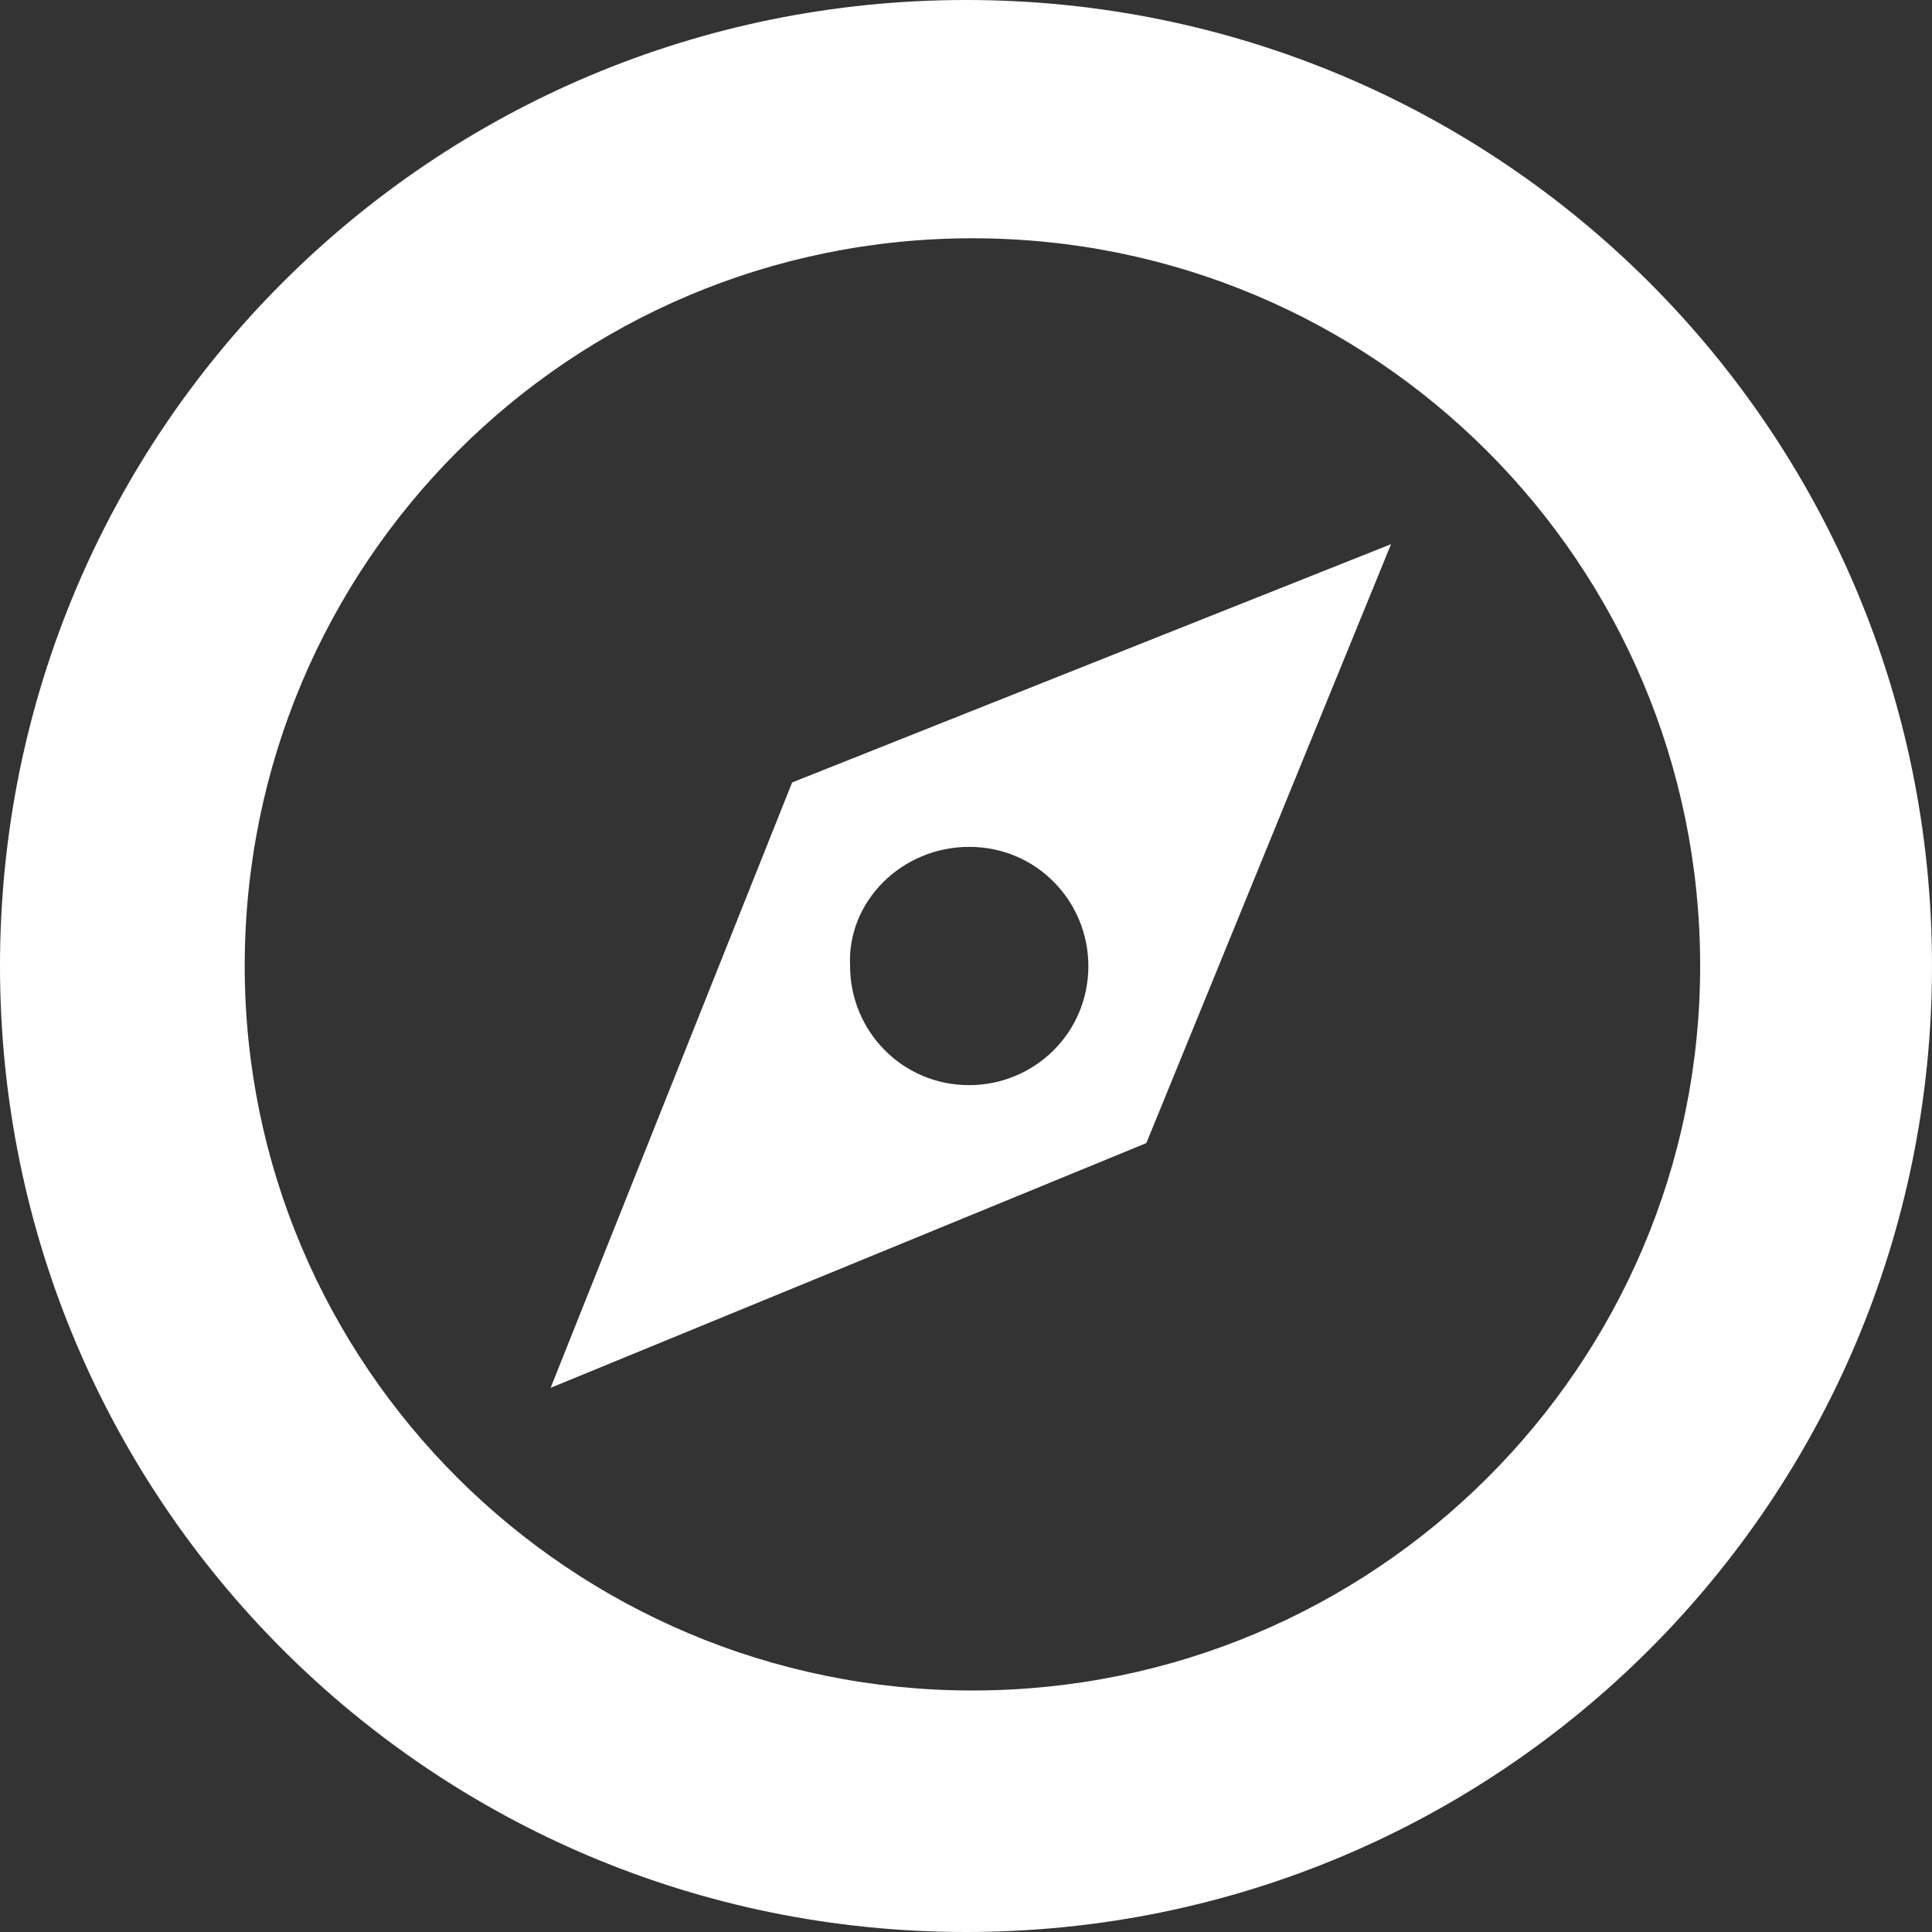 <?xml version="1.0" encoding="utf-8"?>
<!-- Generator: Adobe Illustrator 17.1.0, SVG Export Plug-In . SVG Version: 6.00 Build 0)  -->
<!DOCTYPE svg PUBLIC "-//W3C//DTD SVG 1.1//EN" "http://www.w3.org/Graphics/SVG/1.1/DTD/svg11.dtd">
<svg version="1.1" xmlns="http://www.w3.org/2000/svg" xmlns:xlink="http://www.w3.org/1999/xlink" x="0px" y="0px"
	 viewBox="0 0 60 60" enable-background="new 0 0 60 60" xml:space="preserve">
<rect x="0" y="0" width="60" height="60" fill="#333333" stroke="none"/>
<g id="Layer_2" display="none">
	<rect x="-0.9" y="-2.4" display="inline" stroke="#FFFFFF" stroke-miterlimit="10" width="73" height="71.8"/>
</g>
<g id="Layer_1">
	<g>
		<g>
			<path fill="#FFFFFF" d="M17.1,43.1l18.5-7.6l7.6-18.6l-18.6,7.4L17.1,43.1z M30.1,26.3c2.1,0,3.7,1.7,3.7,3.7
				c0,2.1-1.7,3.7-3.7,3.7c-2.1,0-3.7-1.7-3.7-3.7C26.3,28,28,26.3,30.1,26.3z M30,0C13.4,0,0,13.4,0,30c0,16.6,13.4,30,30,30
				c16.6,0,30-13.4,30-30C60,13.4,46.6,0,30,0z M30.2,52.5C17.7,52.5,7.6,42.4,7.6,30c0-12.5,10.1-22.6,22.6-22.6
				c12.5,0,22.6,10.1,22.6,22.6C52.8,42.4,42.7,52.5,30.2,52.5z"/>
		</g>
	</g>
</g>
</svg>
